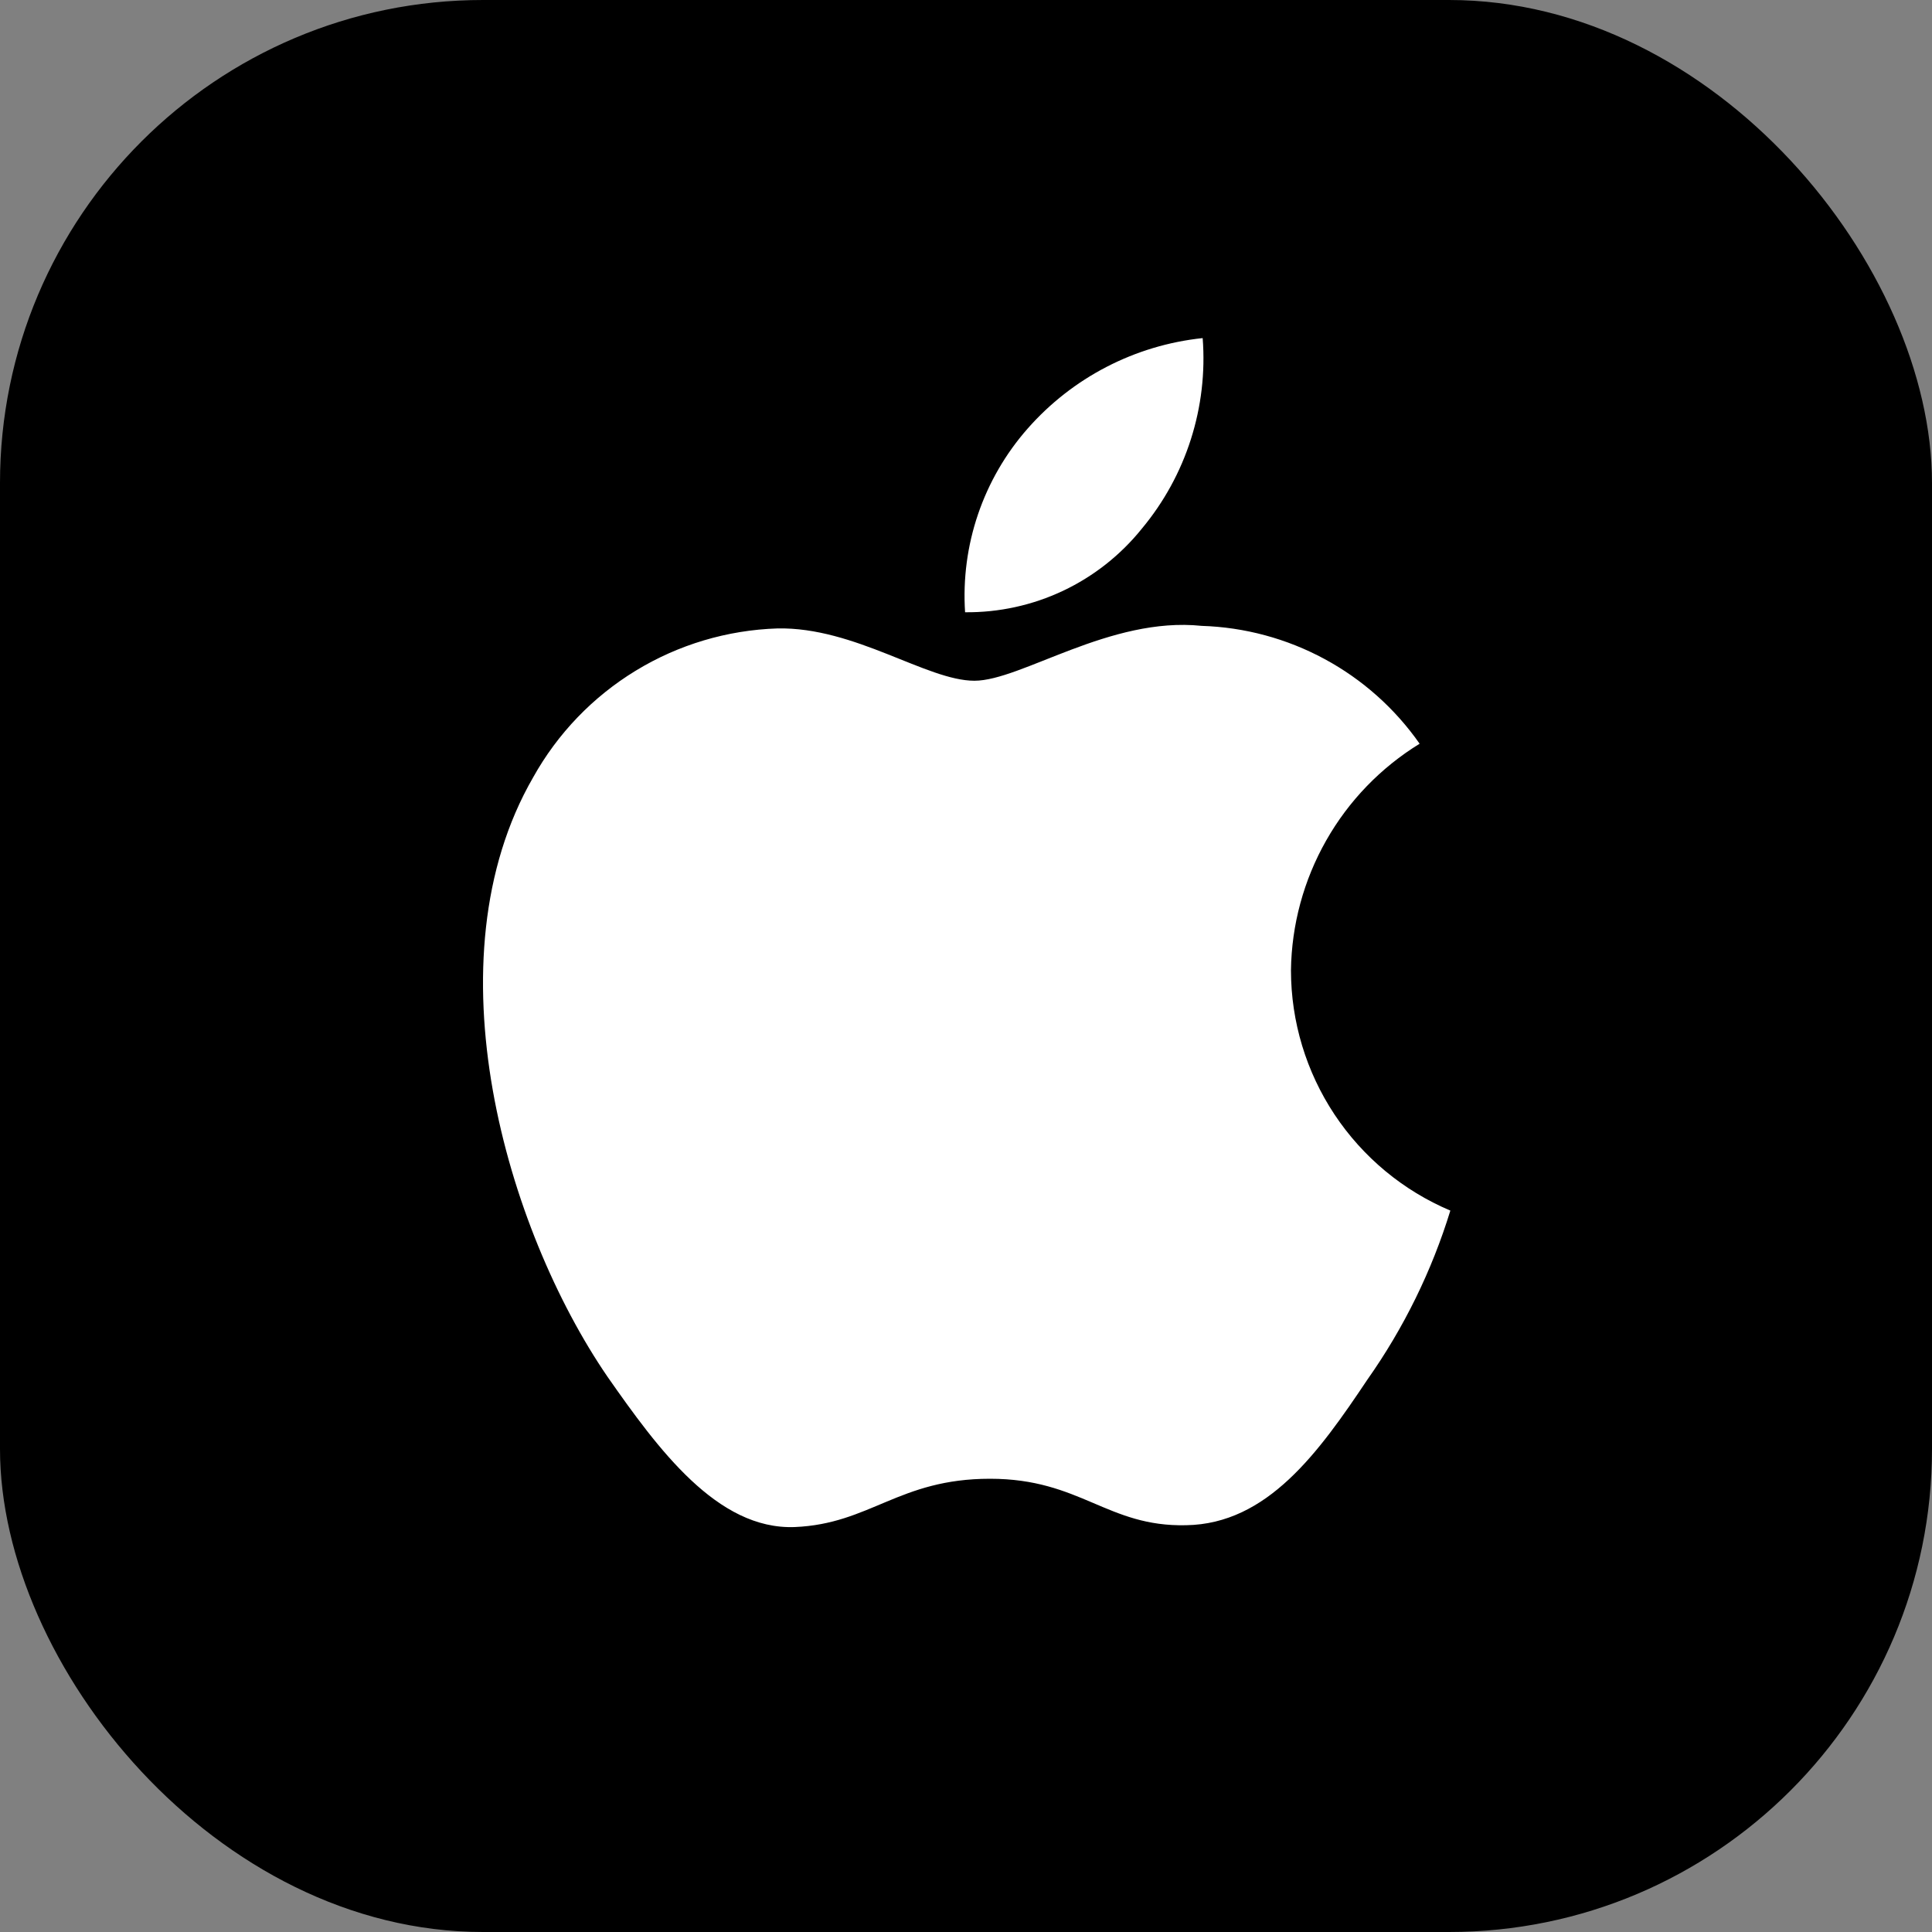 <svg width="40" height="40" viewBox="0 0 40 40" fill="none" xmlns="http://www.w3.org/2000/svg">
<rect x="0" y="0" width="40" height="40" fill="#808080" stroke="none"/>
<g clip-path="url(#clip0_1921_14324)">
<rect width="40" height="40" rx="5" fill="black"/>
<path d="M26.728 20.091C26.74 19.148 26.991 18.223 27.457 17.402C27.922 16.581 28.588 15.892 29.392 15.398C28.881 14.668 28.208 14.068 27.425 13.645C26.641 13.221 25.77 12.986 24.88 12.958C22.982 12.759 21.142 14.094 20.174 14.094C19.188 14.094 17.699 12.978 16.095 13.011C15.057 13.045 14.046 13.346 13.16 13.887C12.274 14.427 11.543 15.188 11.038 16.095C8.852 19.88 10.483 25.443 12.577 28.503C13.625 30.002 14.85 31.675 16.452 31.616C18.02 31.551 18.606 30.616 20.498 30.616C22.374 30.616 22.923 31.616 24.558 31.578C26.241 31.551 27.301 30.073 28.312 28.561C29.065 27.493 29.644 26.313 30.028 25.064C29.051 24.651 28.217 23.959 27.63 23.075C27.043 22.19 26.729 21.153 26.728 20.091Z" fill="white"/>
<path d="M23.64 10.946C24.558 9.845 25.01 8.429 24.9 7C23.498 7.147 22.204 7.817 21.274 8.876C20.819 9.393 20.471 9.995 20.249 10.647C20.027 11.299 19.936 11.989 19.981 12.676C20.682 12.683 21.376 12.531 22.009 12.232C22.643 11.932 23.201 11.492 23.64 10.946Z" fill="white"/>
</g>
<defs>
<clipPath id="clip0_1921_14324">
<rect width="40" height="40" rx="10" fill="white"/>
</clipPath>
</defs>
</svg>

